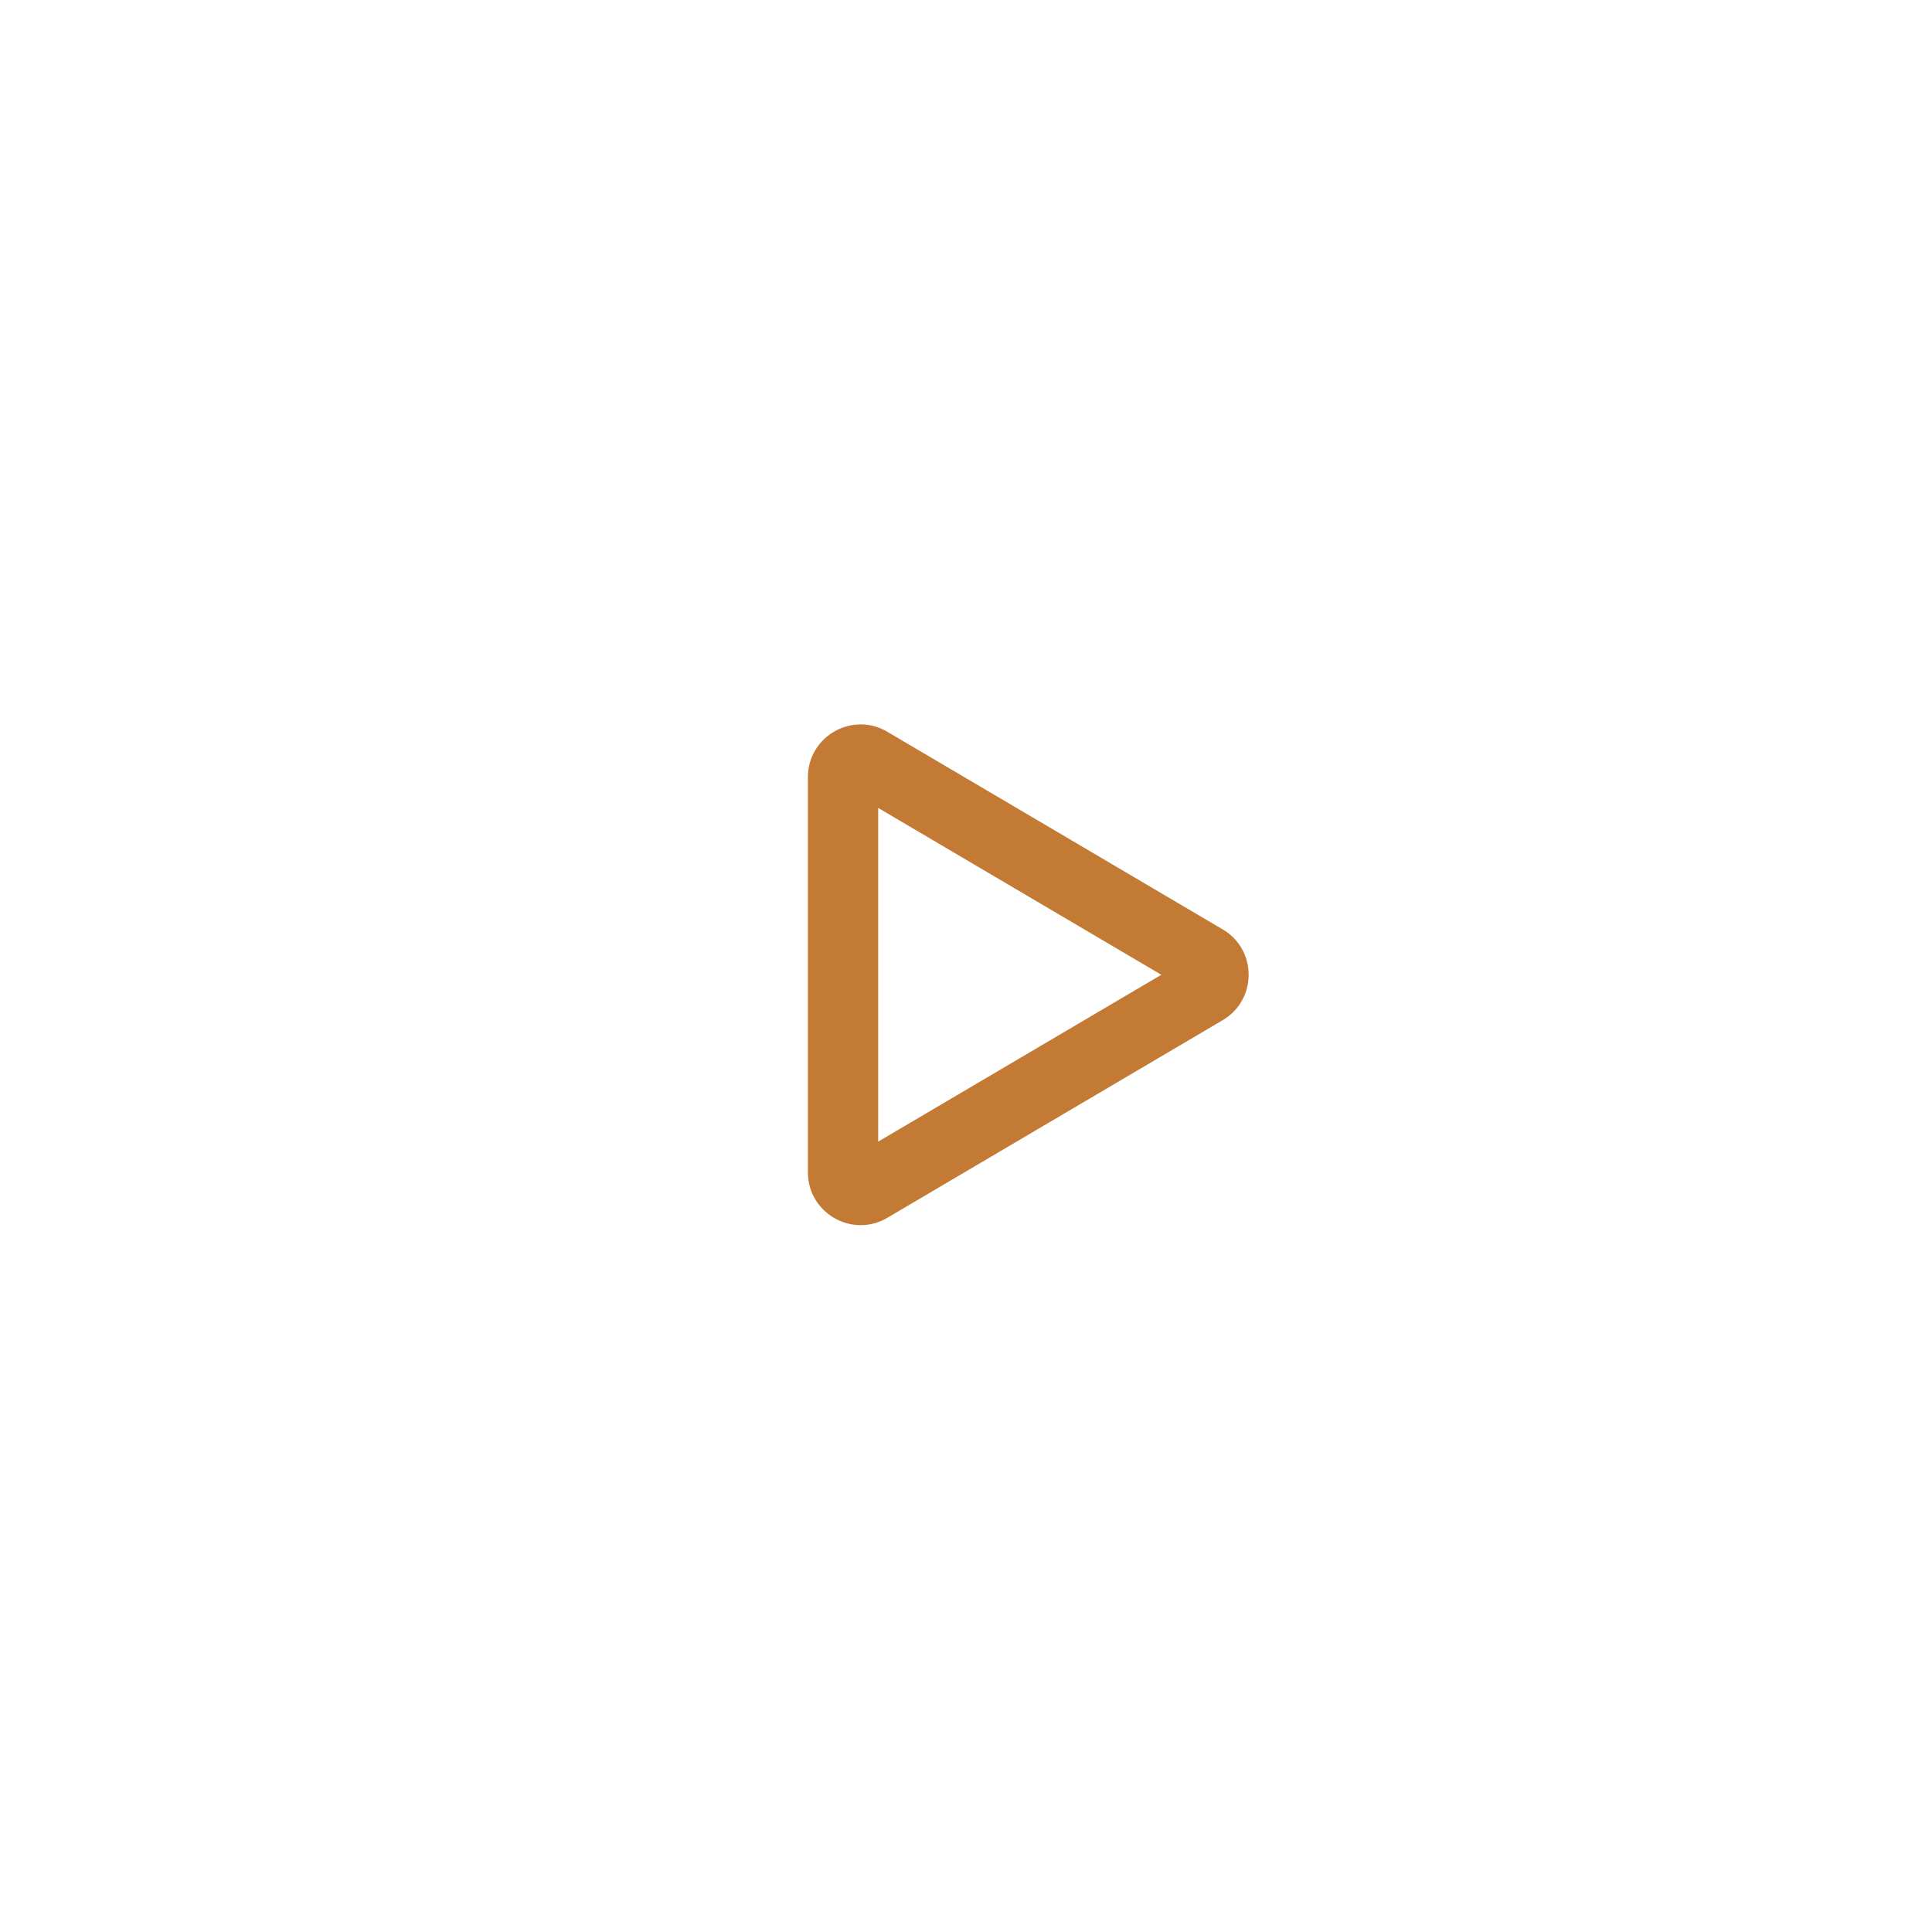 <svg xmlns="http://www.w3.org/2000/svg" width="110" height="110" viewBox="0 0 110 110">
                                <g transform="translate(-905 -3161)">
                                    <g data-name="Polygon 1" style="fill:none">
                                        <path d="M13.915 4.386a3 3 0 0 1 5.169 0l11.25 19.091A3 3 0 0 1 27.75 28H5.25a3 3 0 0 1-2.585-4.523z" style="stroke:none" transform="rotate(90 -1110.5 2089.5)"></path>
                                        <path class="svg_play" d="M16.5 7.879 7 24h19L16.5 7.879m0-4.97c1.002 0 2.004.492 2.585 1.477l11.25 19.09c1.178 2-.264 4.524-2.585 4.524H5.25c-2.321 0-3.763-2.523-2.585-4.523l11.25-19.091A2.973 2.973 0 0 1 16.5 2.909z" style="fill:#c27a34;stroke:none" transform="rotate(90 -1110.5 2089.5)"></path>
                                    </g>
                                </g>
                            </svg>